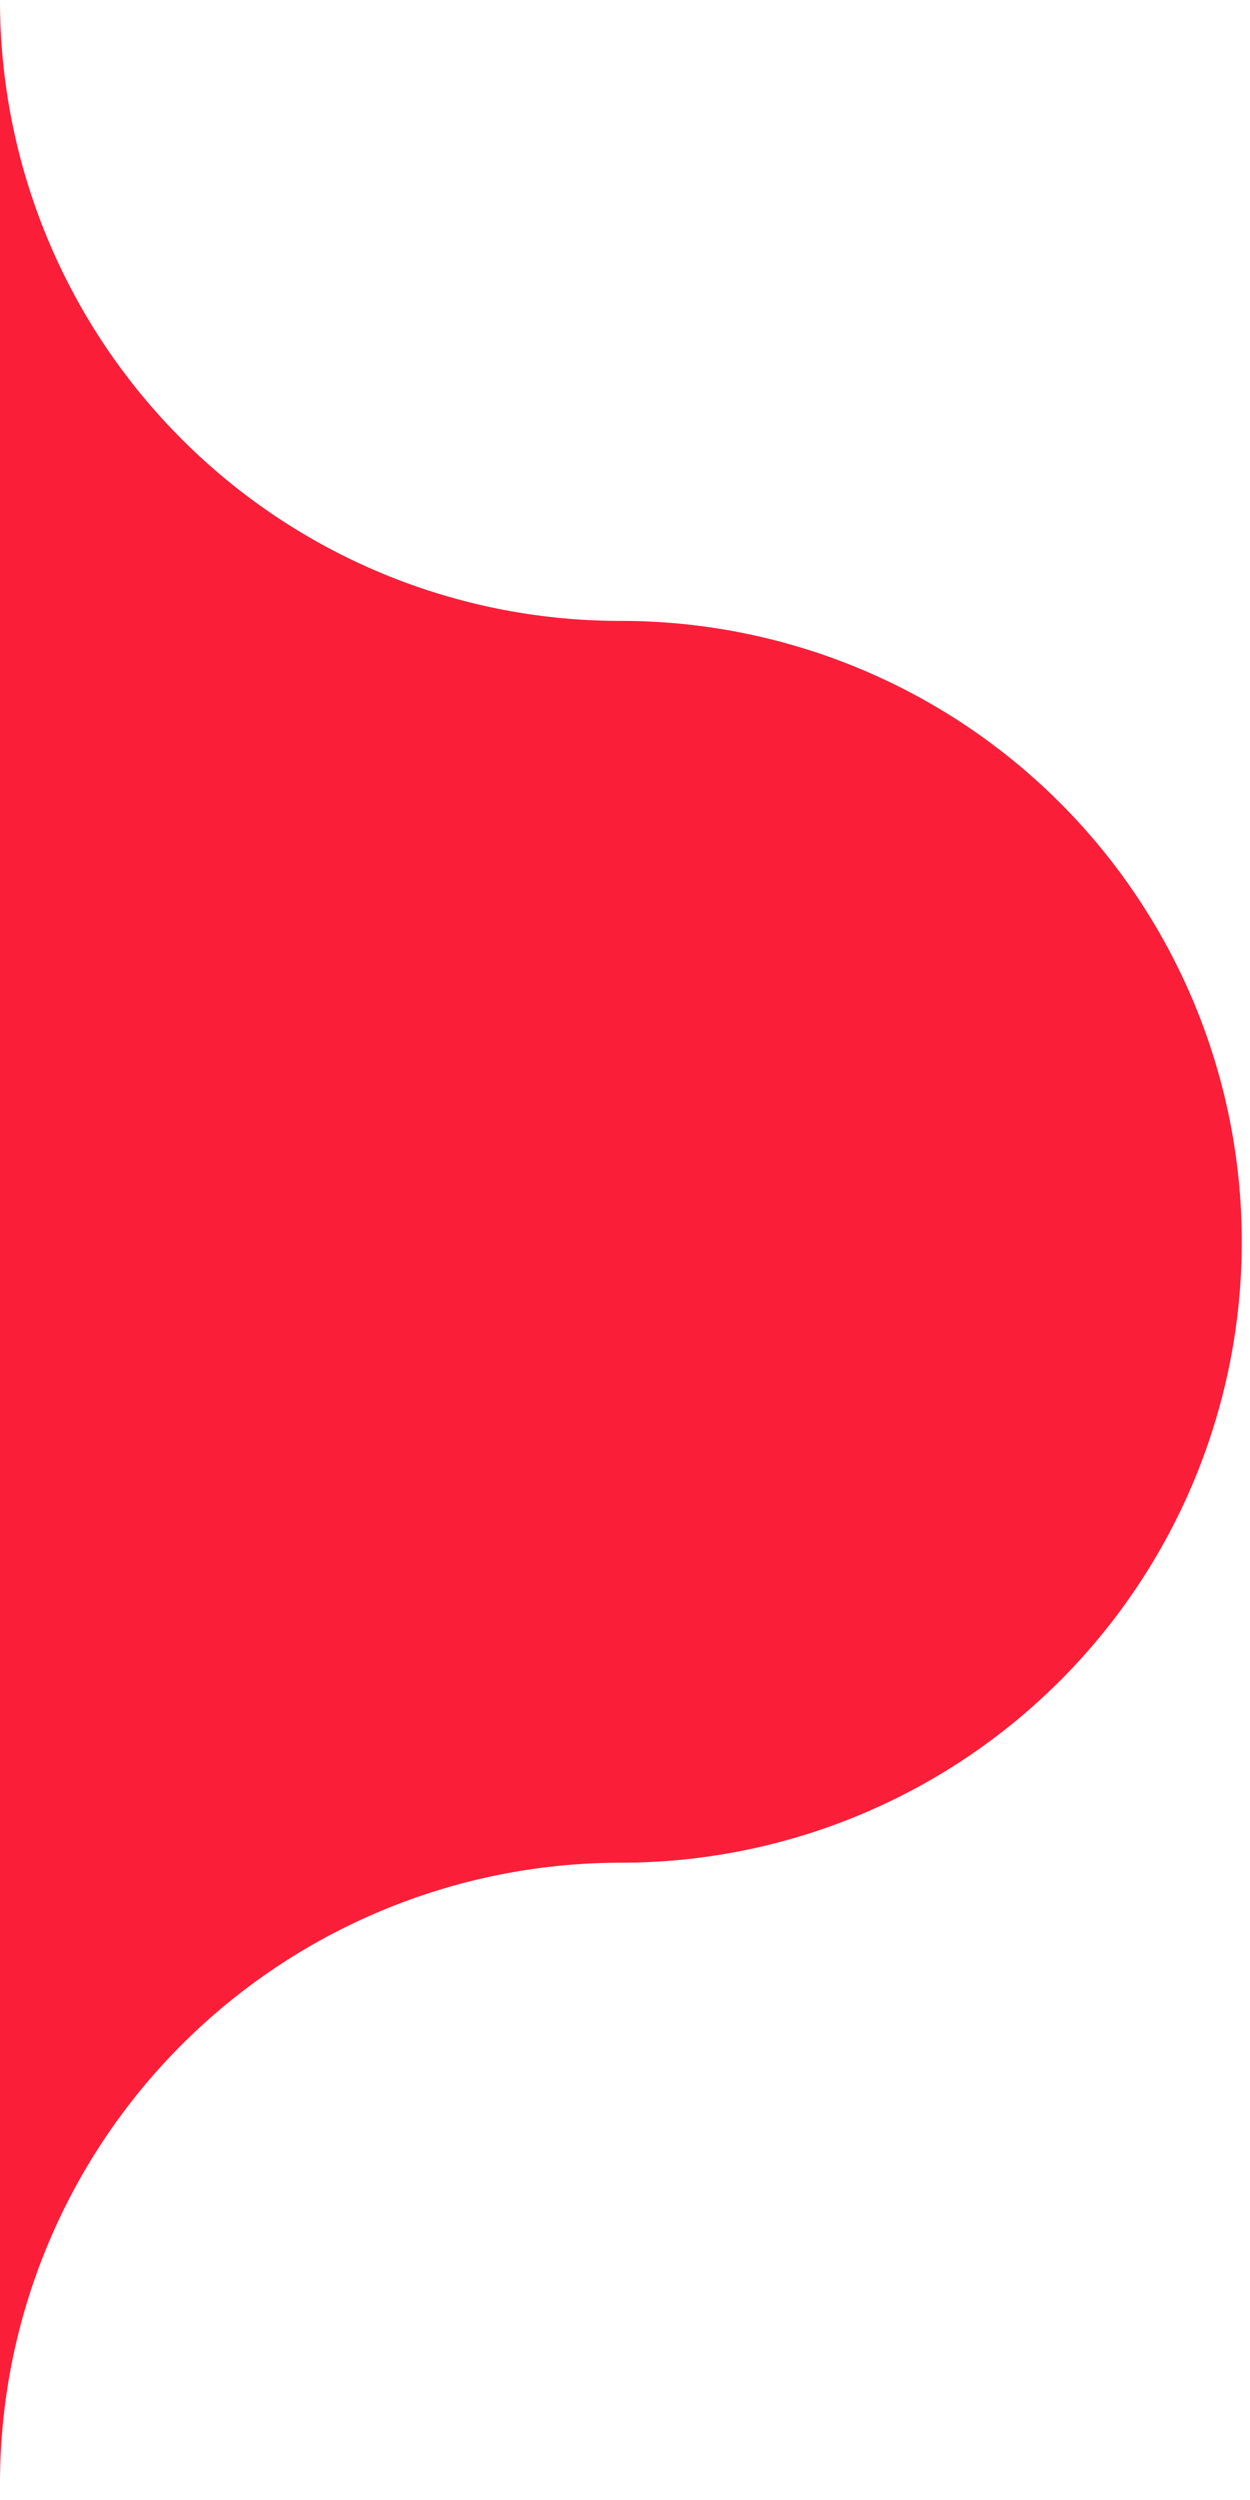 <svg width="64" height="128" viewBox="0 0 64 128" fill="none" xmlns="http://www.w3.org/2000/svg">
<g clip-path="url(#clip0)">
<path d="M31.79 31.79H31.71C23.306 31.782 15.249 28.437 9.31 22.49C6.356 19.537 4.013 16.031 2.416 12.172C0.818 8.313 -0.003 4.177 6.56918e-06 0V31.79V95.37V127.16C-2.00839e-05 118.743 3.338 110.669 9.283 104.709C15.227 98.75 23.293 95.391 31.71 95.37H31.79C40.221 95.37 48.307 92.021 54.269 86.059C60.231 80.097 63.58 72.011 63.58 63.58C63.58 55.149 60.231 47.063 54.269 41.101C48.307 35.139 40.221 31.79 31.79 31.79Z" fill="#FA1E38"/>
</g>
<defs>
<clipPath id="clip0">
<rect width="63.58" height="127.16" fill="white"/>
</clipPath>
</defs>
</svg>
